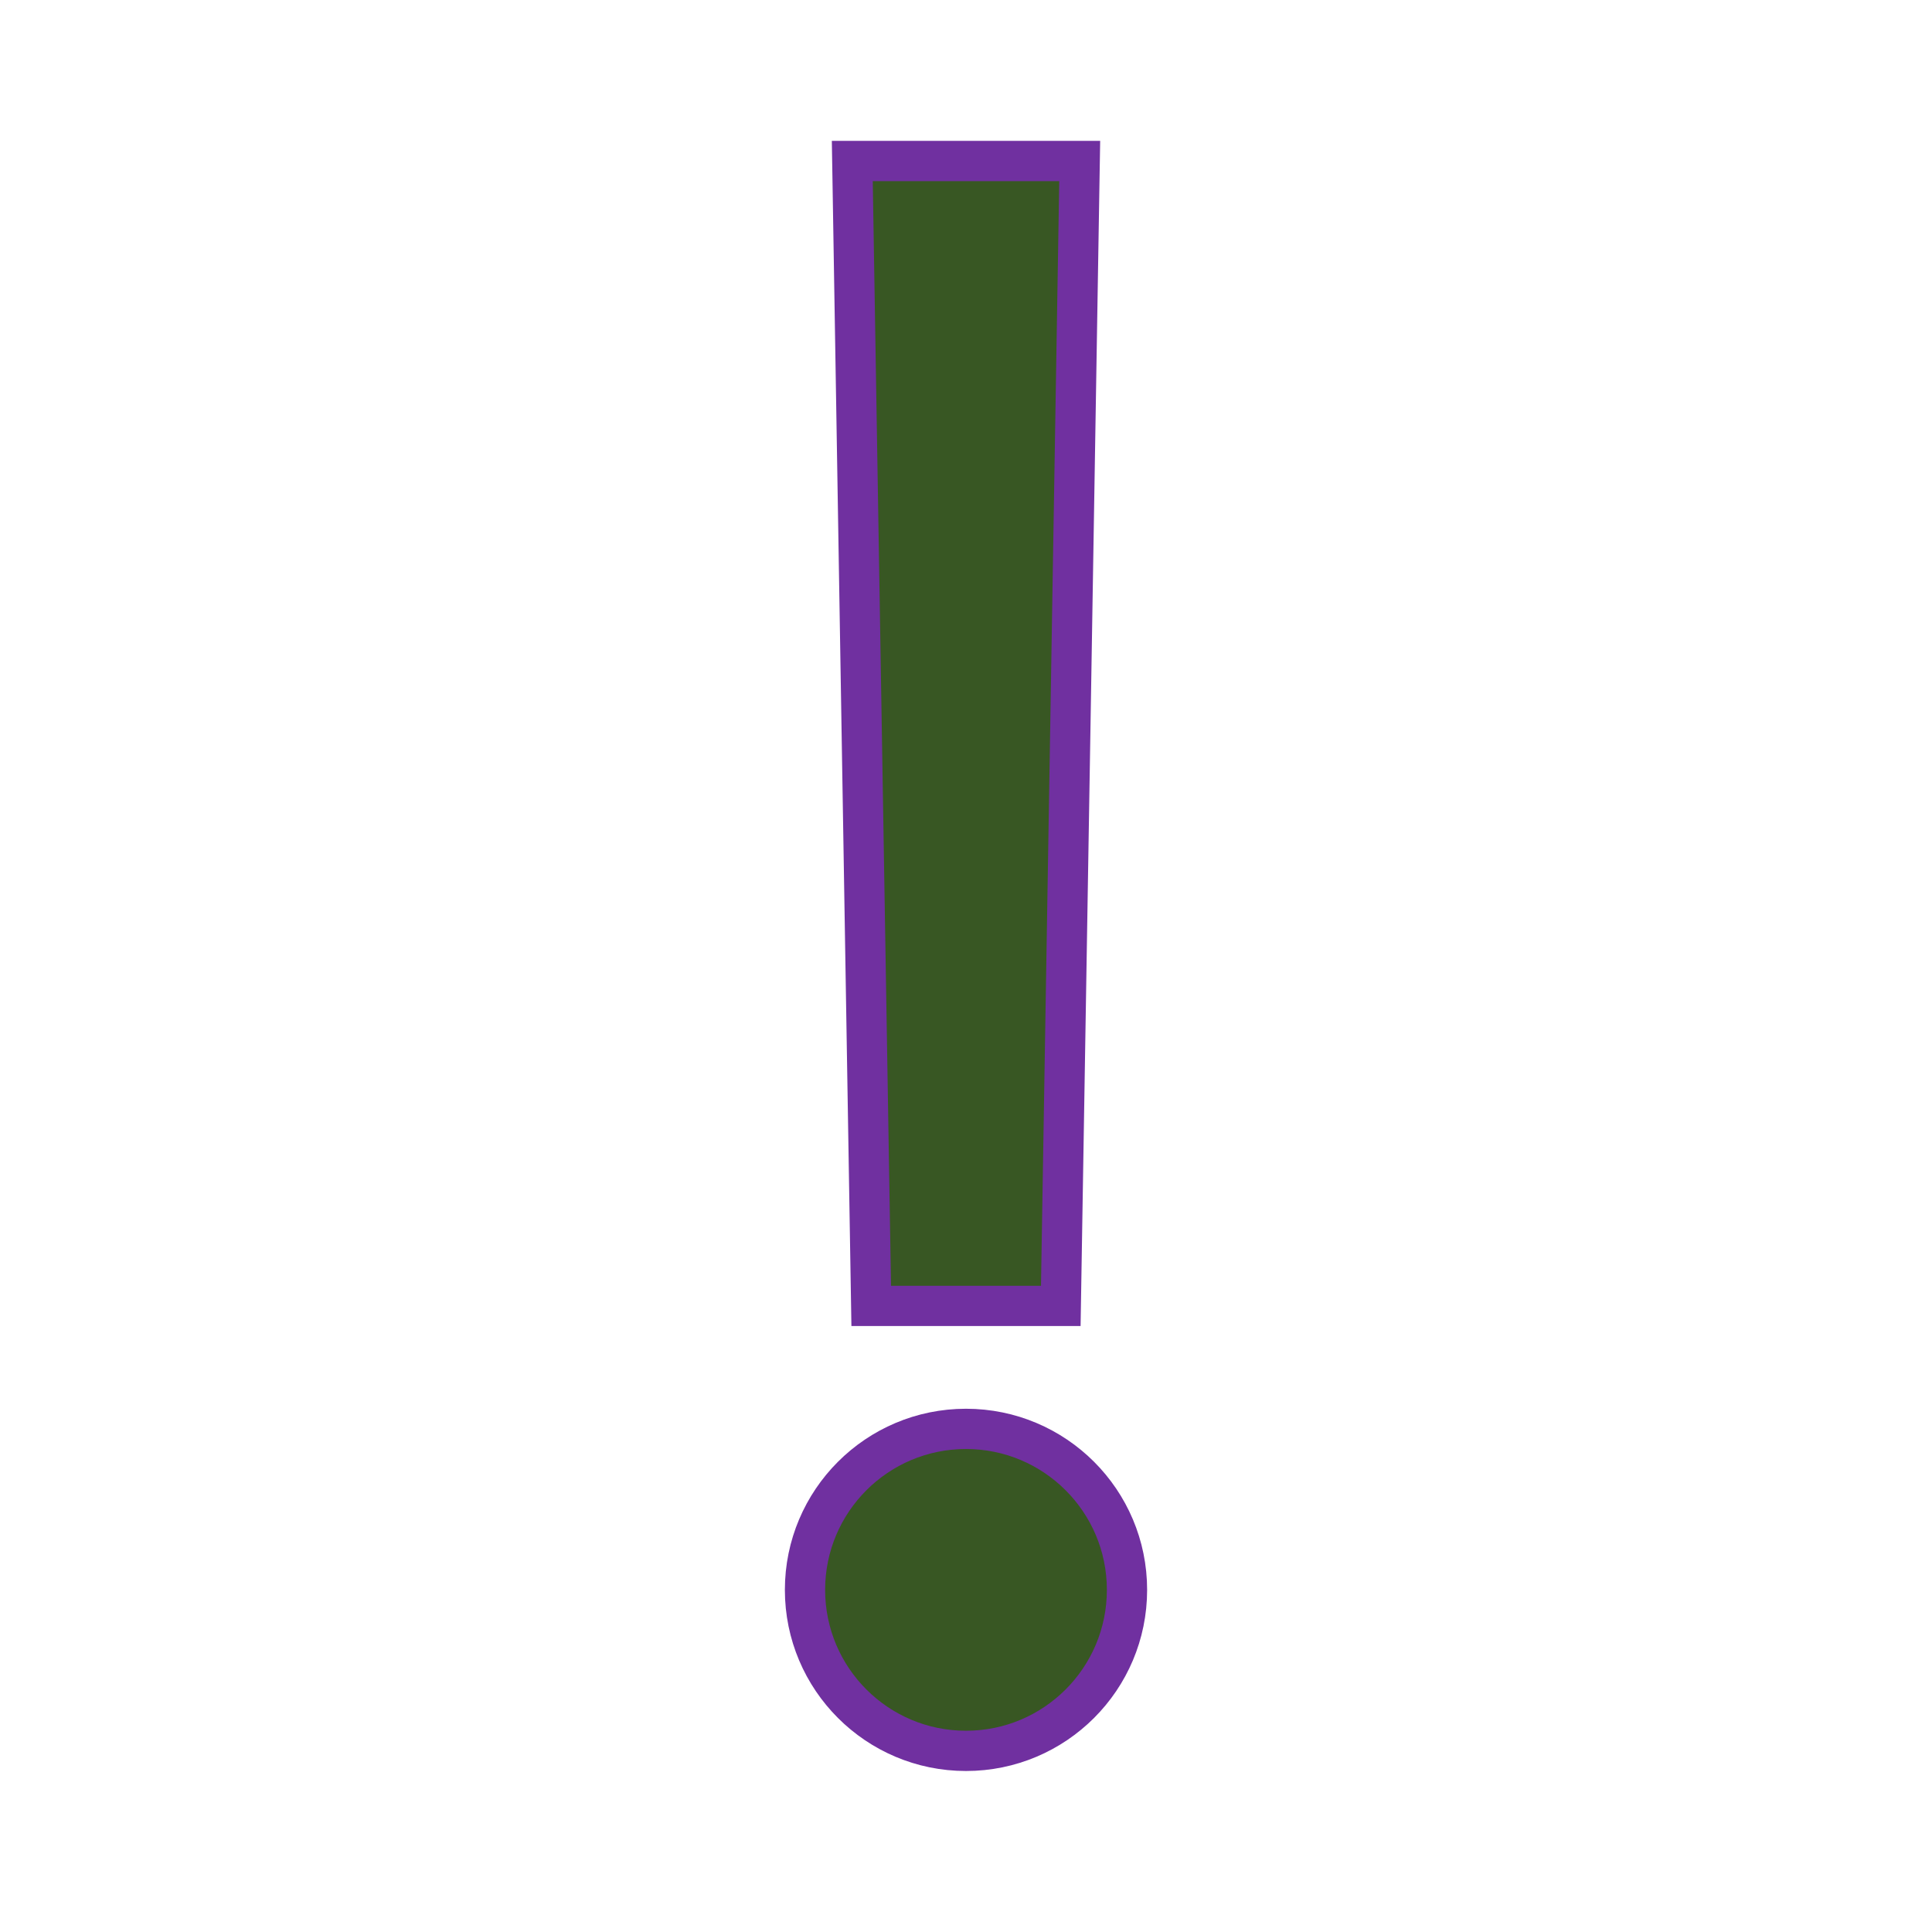 <svg width="96" height="96" xmlns="http://www.w3.org/2000/svg" xmlns:xlink="http://www.w3.org/1999/xlink" xml:space="preserve" overflow="hidden"><defs><clipPath id="clip0"><rect x="0" y="0" width="96" height="96"/></clipPath></defs><g clip-path="url(#clip0)"><path d="M42.35 8 53.65 8 52.71 64.89 43.29 64.89 42.35 8Z" stroke="#7030A0" stroke-width="2" fill="#385723"/><path d="M56 79C56 83.418 52.418 87 48 87 43.582 87 40 83.418 40 79 40 74.582 43.582 71 48 71 52.418 71 56 74.582 56 79Z" stroke="#7030A0" stroke-width="2" fill="#385723"/></g></svg>